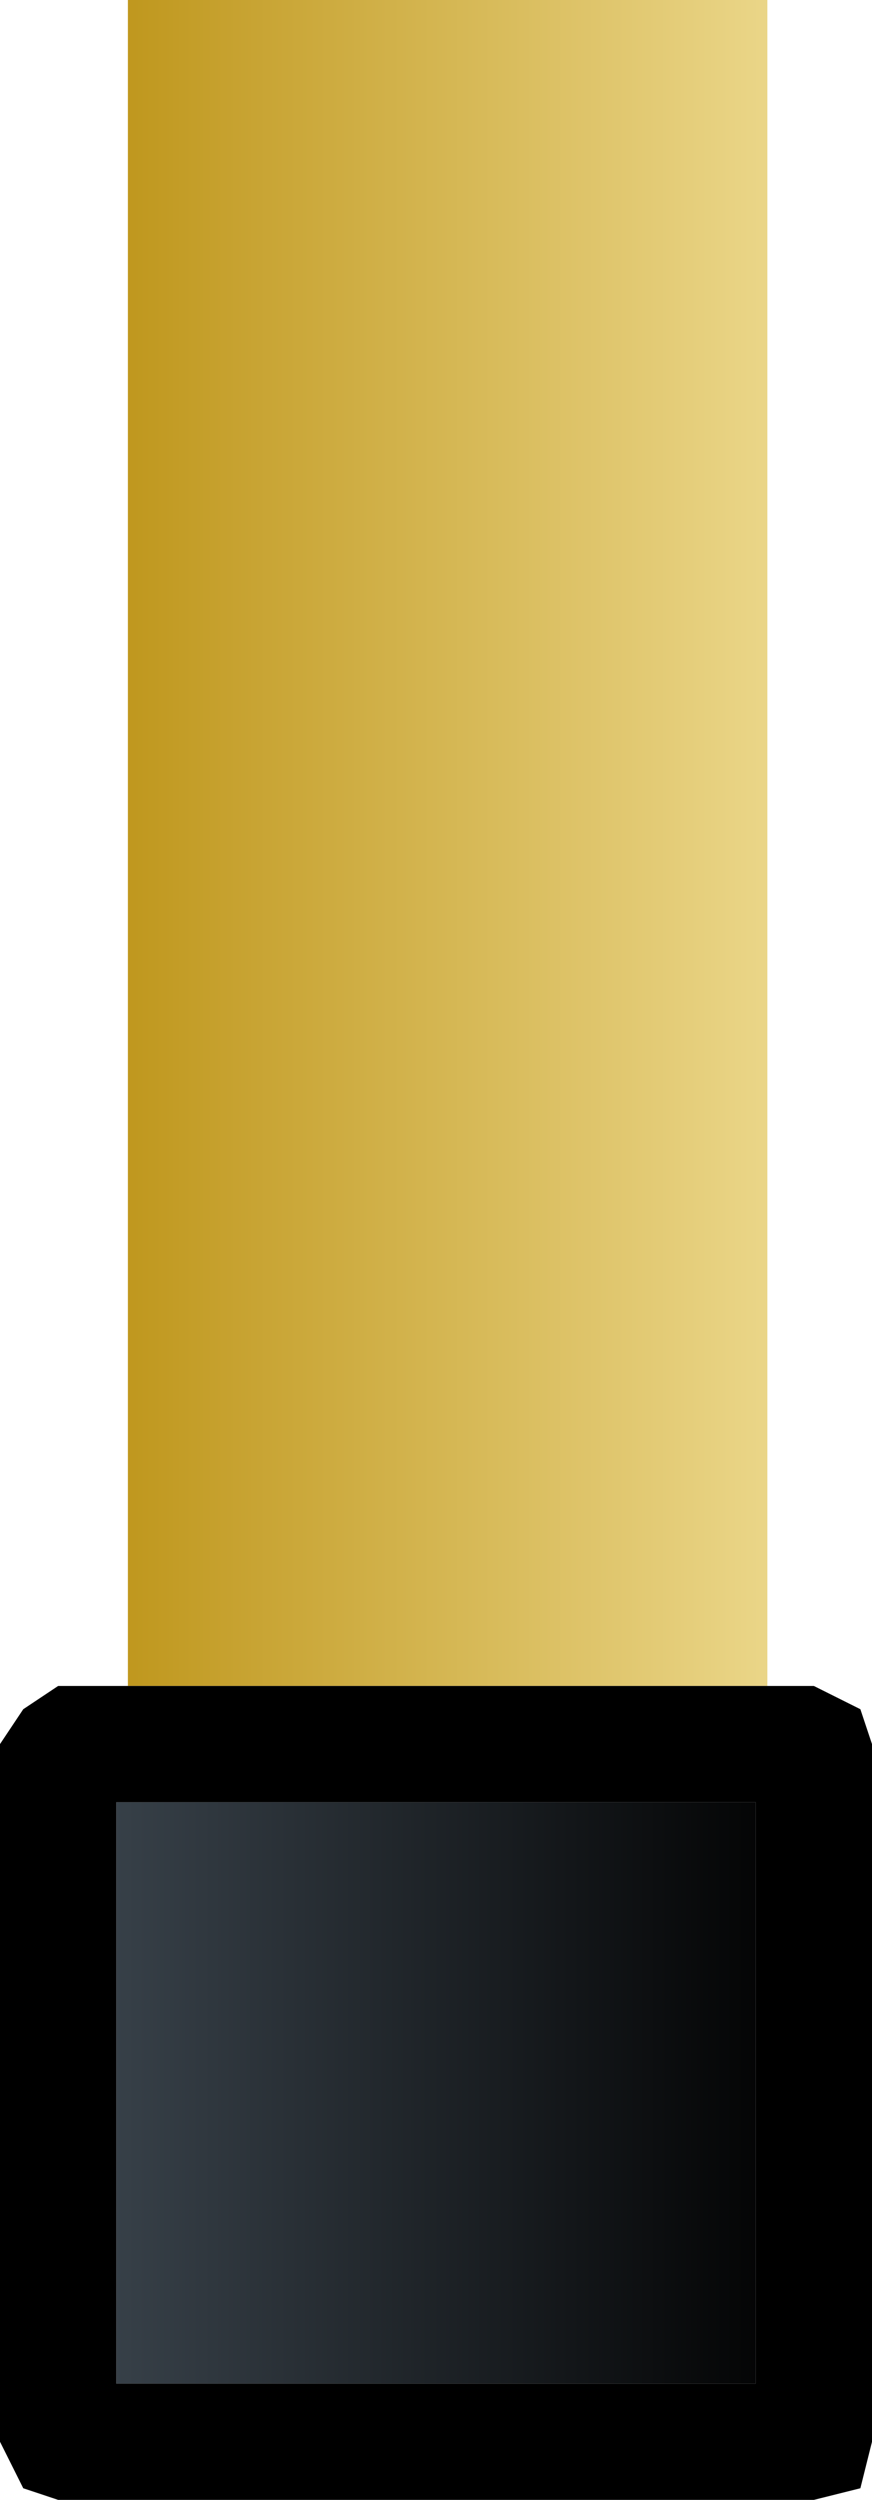 <?xml version="1.0" encoding="UTF-8" standalone="no"?>
<svg xmlns:xlink="http://www.w3.org/1999/xlink" height="10.75px" width="3.75px" xmlns="http://www.w3.org/2000/svg">
  <g transform="matrix(1.0, 0.0, 0.0, 1.0, 1.9, 9.0)">
    <path d="M1.35 1.25 L-1.4 1.25 -1.4 -1.25 1.35 -1.25 1.35 1.25" fill="url(#gradient0)" fill-rule="evenodd" stroke="none"/>
    <path d="M-1.35 -1.75 L-1.35 -9.0 1.4 -9.0 1.4 -1.75 -1.35 -1.75" fill="url(#gradient1)" fill-rule="evenodd" stroke="none"/>
    <path d="M1.4 -1.75 L1.6 -1.75 1.8 -1.65 1.85 -1.5 1.85 1.5 1.8 1.7 1.6 1.75 -1.65 1.75 -1.8 1.7 -1.9 1.5 -1.9 -1.5 -1.8 -1.65 -1.65 -1.75 -1.35 -1.75 1.4 -1.75 M1.35 1.25 L1.35 -1.25 -1.4 -1.25 -1.4 1.25 1.35 1.25" fill="#000000" fill-rule="evenodd" stroke="none"/>
  </g>
  <defs>
    <linearGradient gradientTransform="matrix(0.002, 0.0, 0.0, 0.002, -0.05, 0.0)" gradientUnits="userSpaceOnUse" id="gradient0" spreadMethod="pad" x1="-819.2" x2="819.2">
      <stop offset="0.0" stop-color="#3c464f"/>
      <stop offset="1.0" stop-color="#000000"/>
    </linearGradient>
    <linearGradient gradientTransform="matrix(0.002, 0.0, 0.0, 0.004, 0.0, -5.4)" gradientUnits="userSpaceOnUse" id="gradient1" spreadMethod="pad" x1="-819.2" x2="819.2">
      <stop offset="0.0" stop-color="#bb9113"/>
      <stop offset="1.0" stop-color="#eedb91"/>
    </linearGradient>
  </defs>
</svg>
